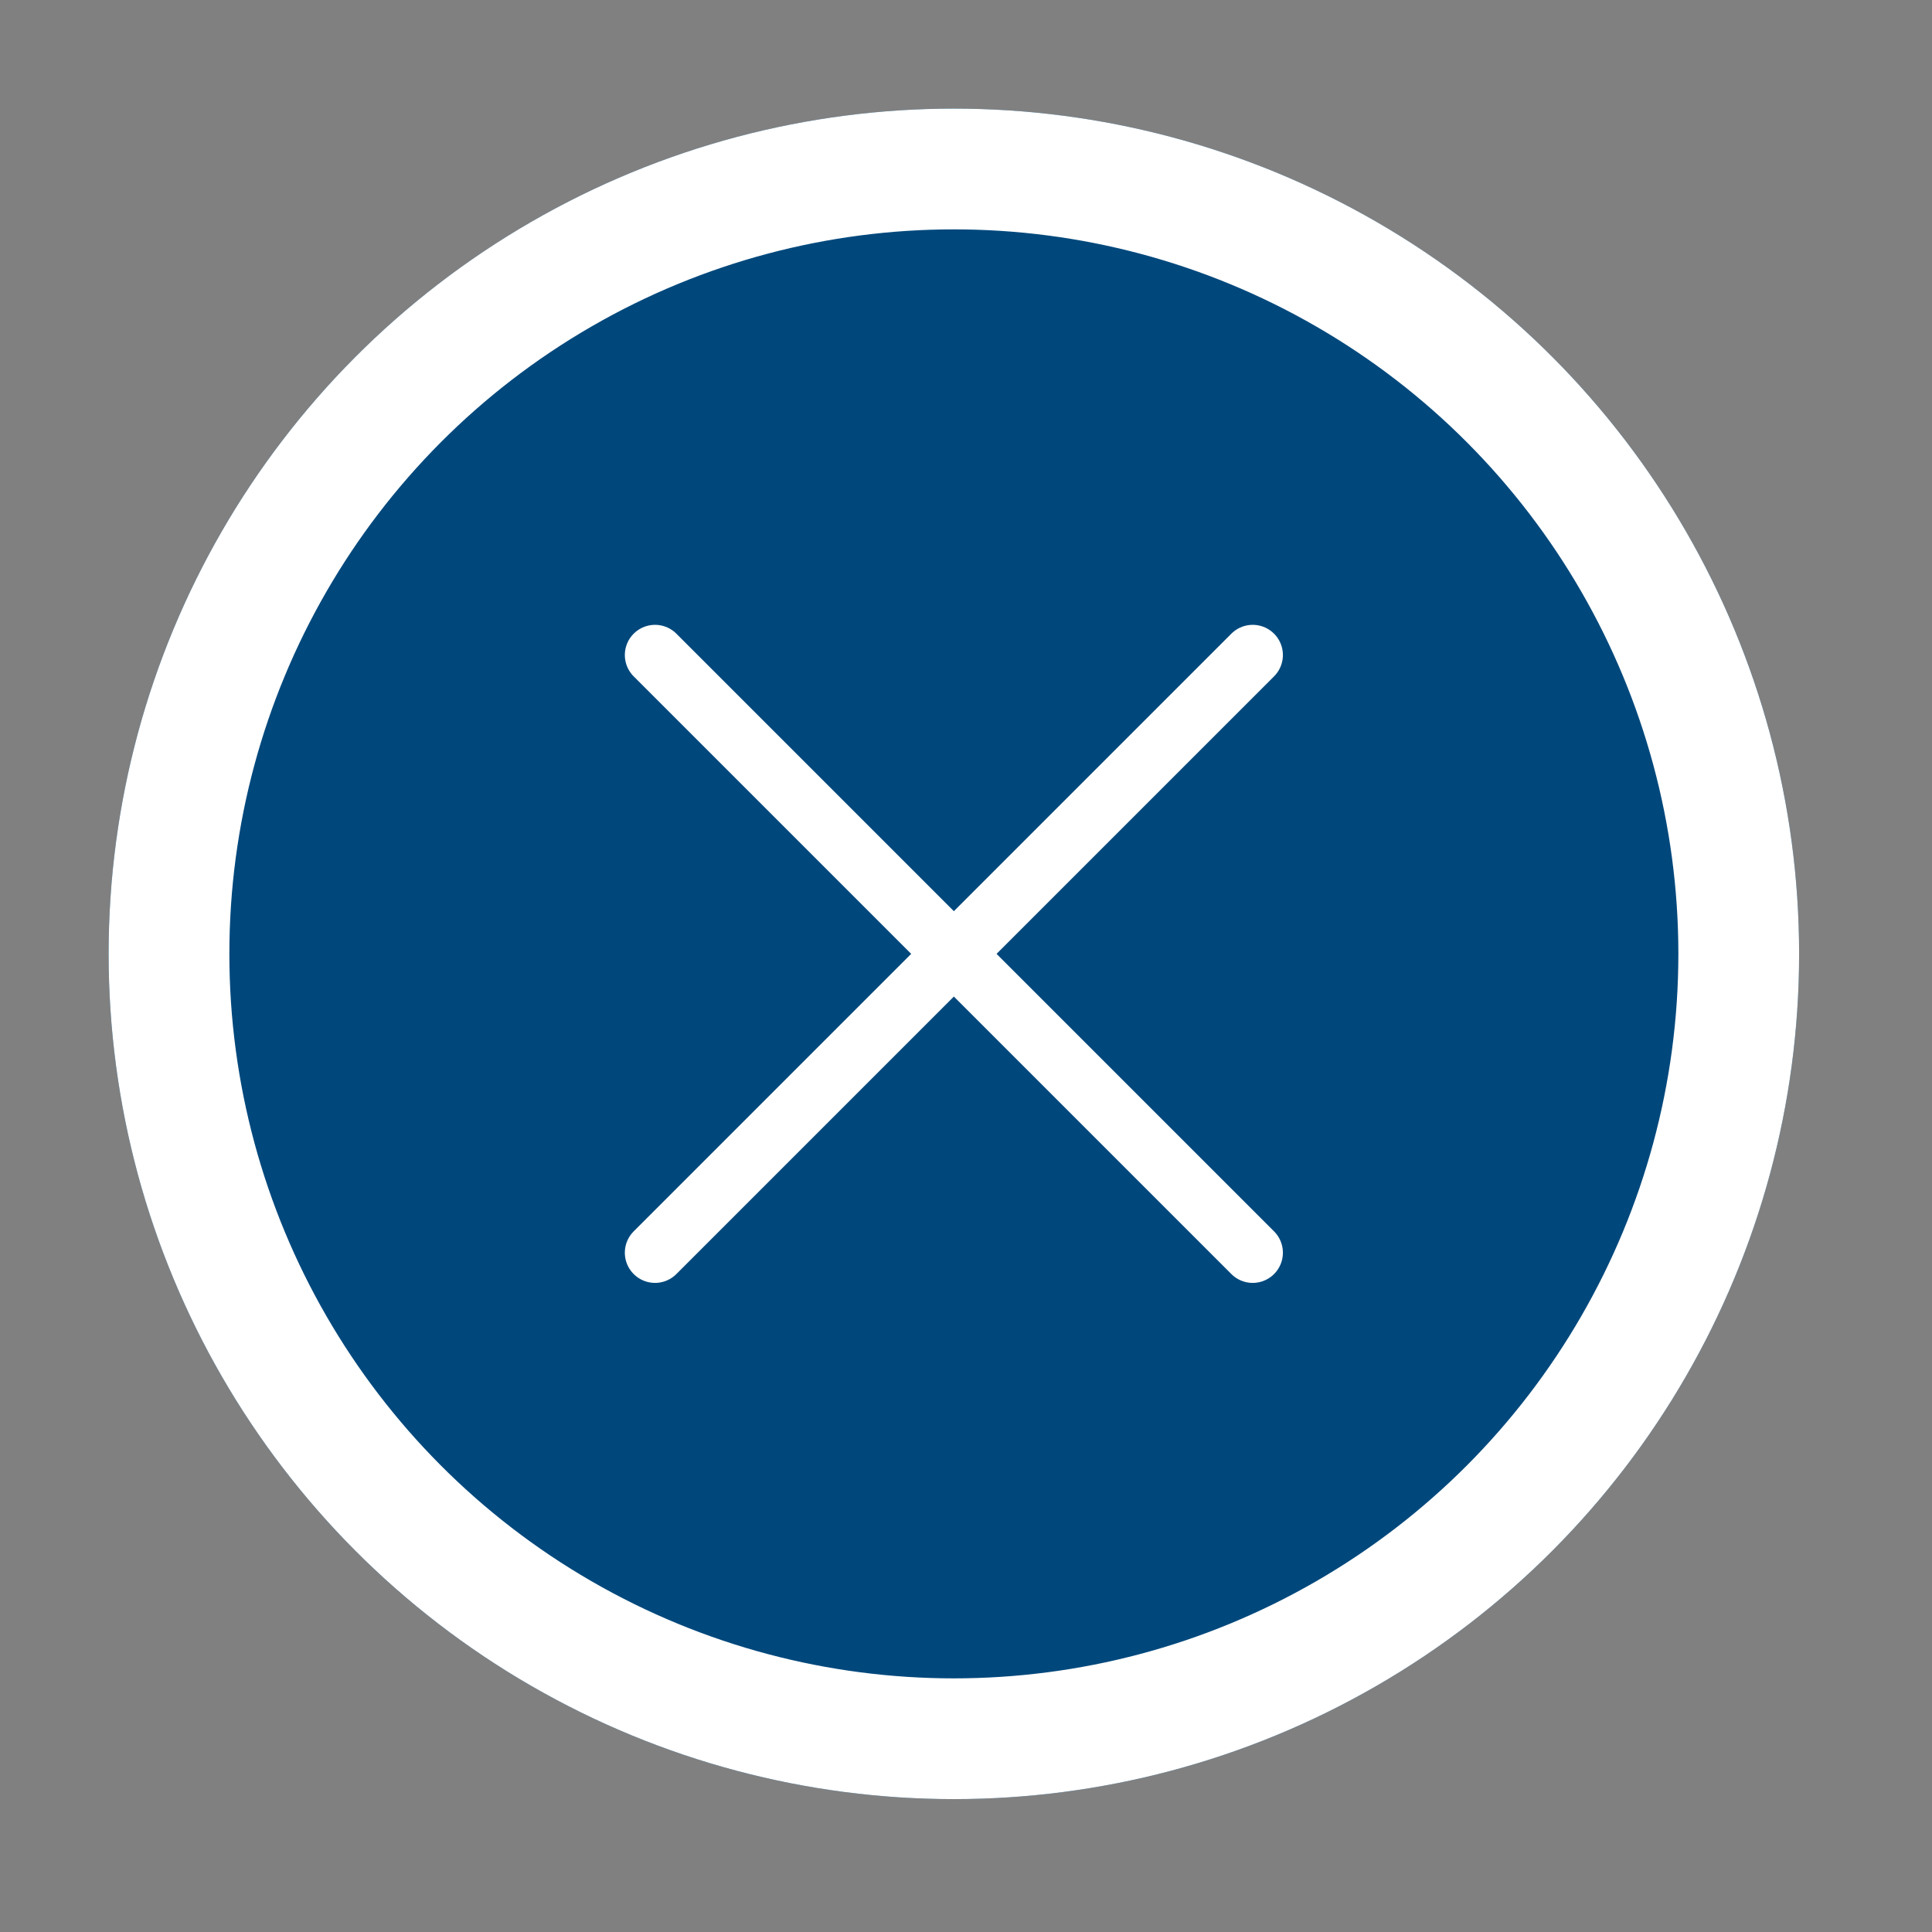 <?xml version="1.0" encoding="UTF-8"?>
<svg width="32px" height="32px" viewBox="0 0 32 32" version="1.1" xmlns="http://www.w3.org/2000/svg" xmlns:xlink="http://www.w3.org/1999/xlink">
    <rect x="0" y="0" width="32" height="32" fill="#808080" stroke="none"/>
    <!-- Generator: Sketch 49.3 (51167) - http://www.bohemiancoding.com/sketch -->
    <title>icon/general/x-close</title>
    <desc>Created with Sketch.</desc>
    <defs>
        <circle id="path-1" cx="14" cy="14" r="14"></circle>
    </defs>
    <g id="icon/general/x-close" stroke="none" stroke-width="1" fill="none" fill-rule="evenodd">
        <g id="icon/add-note-copy" transform="translate(1.799, 1.799)">
            <g id="Oval-2" transform="translate(14, 14) rotate(-360) translate(-14, -14) ">
                <use fill="#00487c" fill-rule="evenodd" xlink:href="#path-1"></use>
                <circle stroke="#FFFFFF" stroke-width="2" cx="14" cy="14" r="13"></circle>
            </g>
            <path d="M21,14 L7,14" id="Line" stroke="#FFFFFF" stroke-linecap="round" transform="translate(14, 14) rotate(-315) translate(-14, -14) "></path>
            <path d="M14,7 L14,21" id="Line" stroke="#FFFFFF" stroke-linecap="round" transform="translate(14, 14) rotate(-315) translate(-14, -14) "></path>
        </g>
    </g>
</svg>